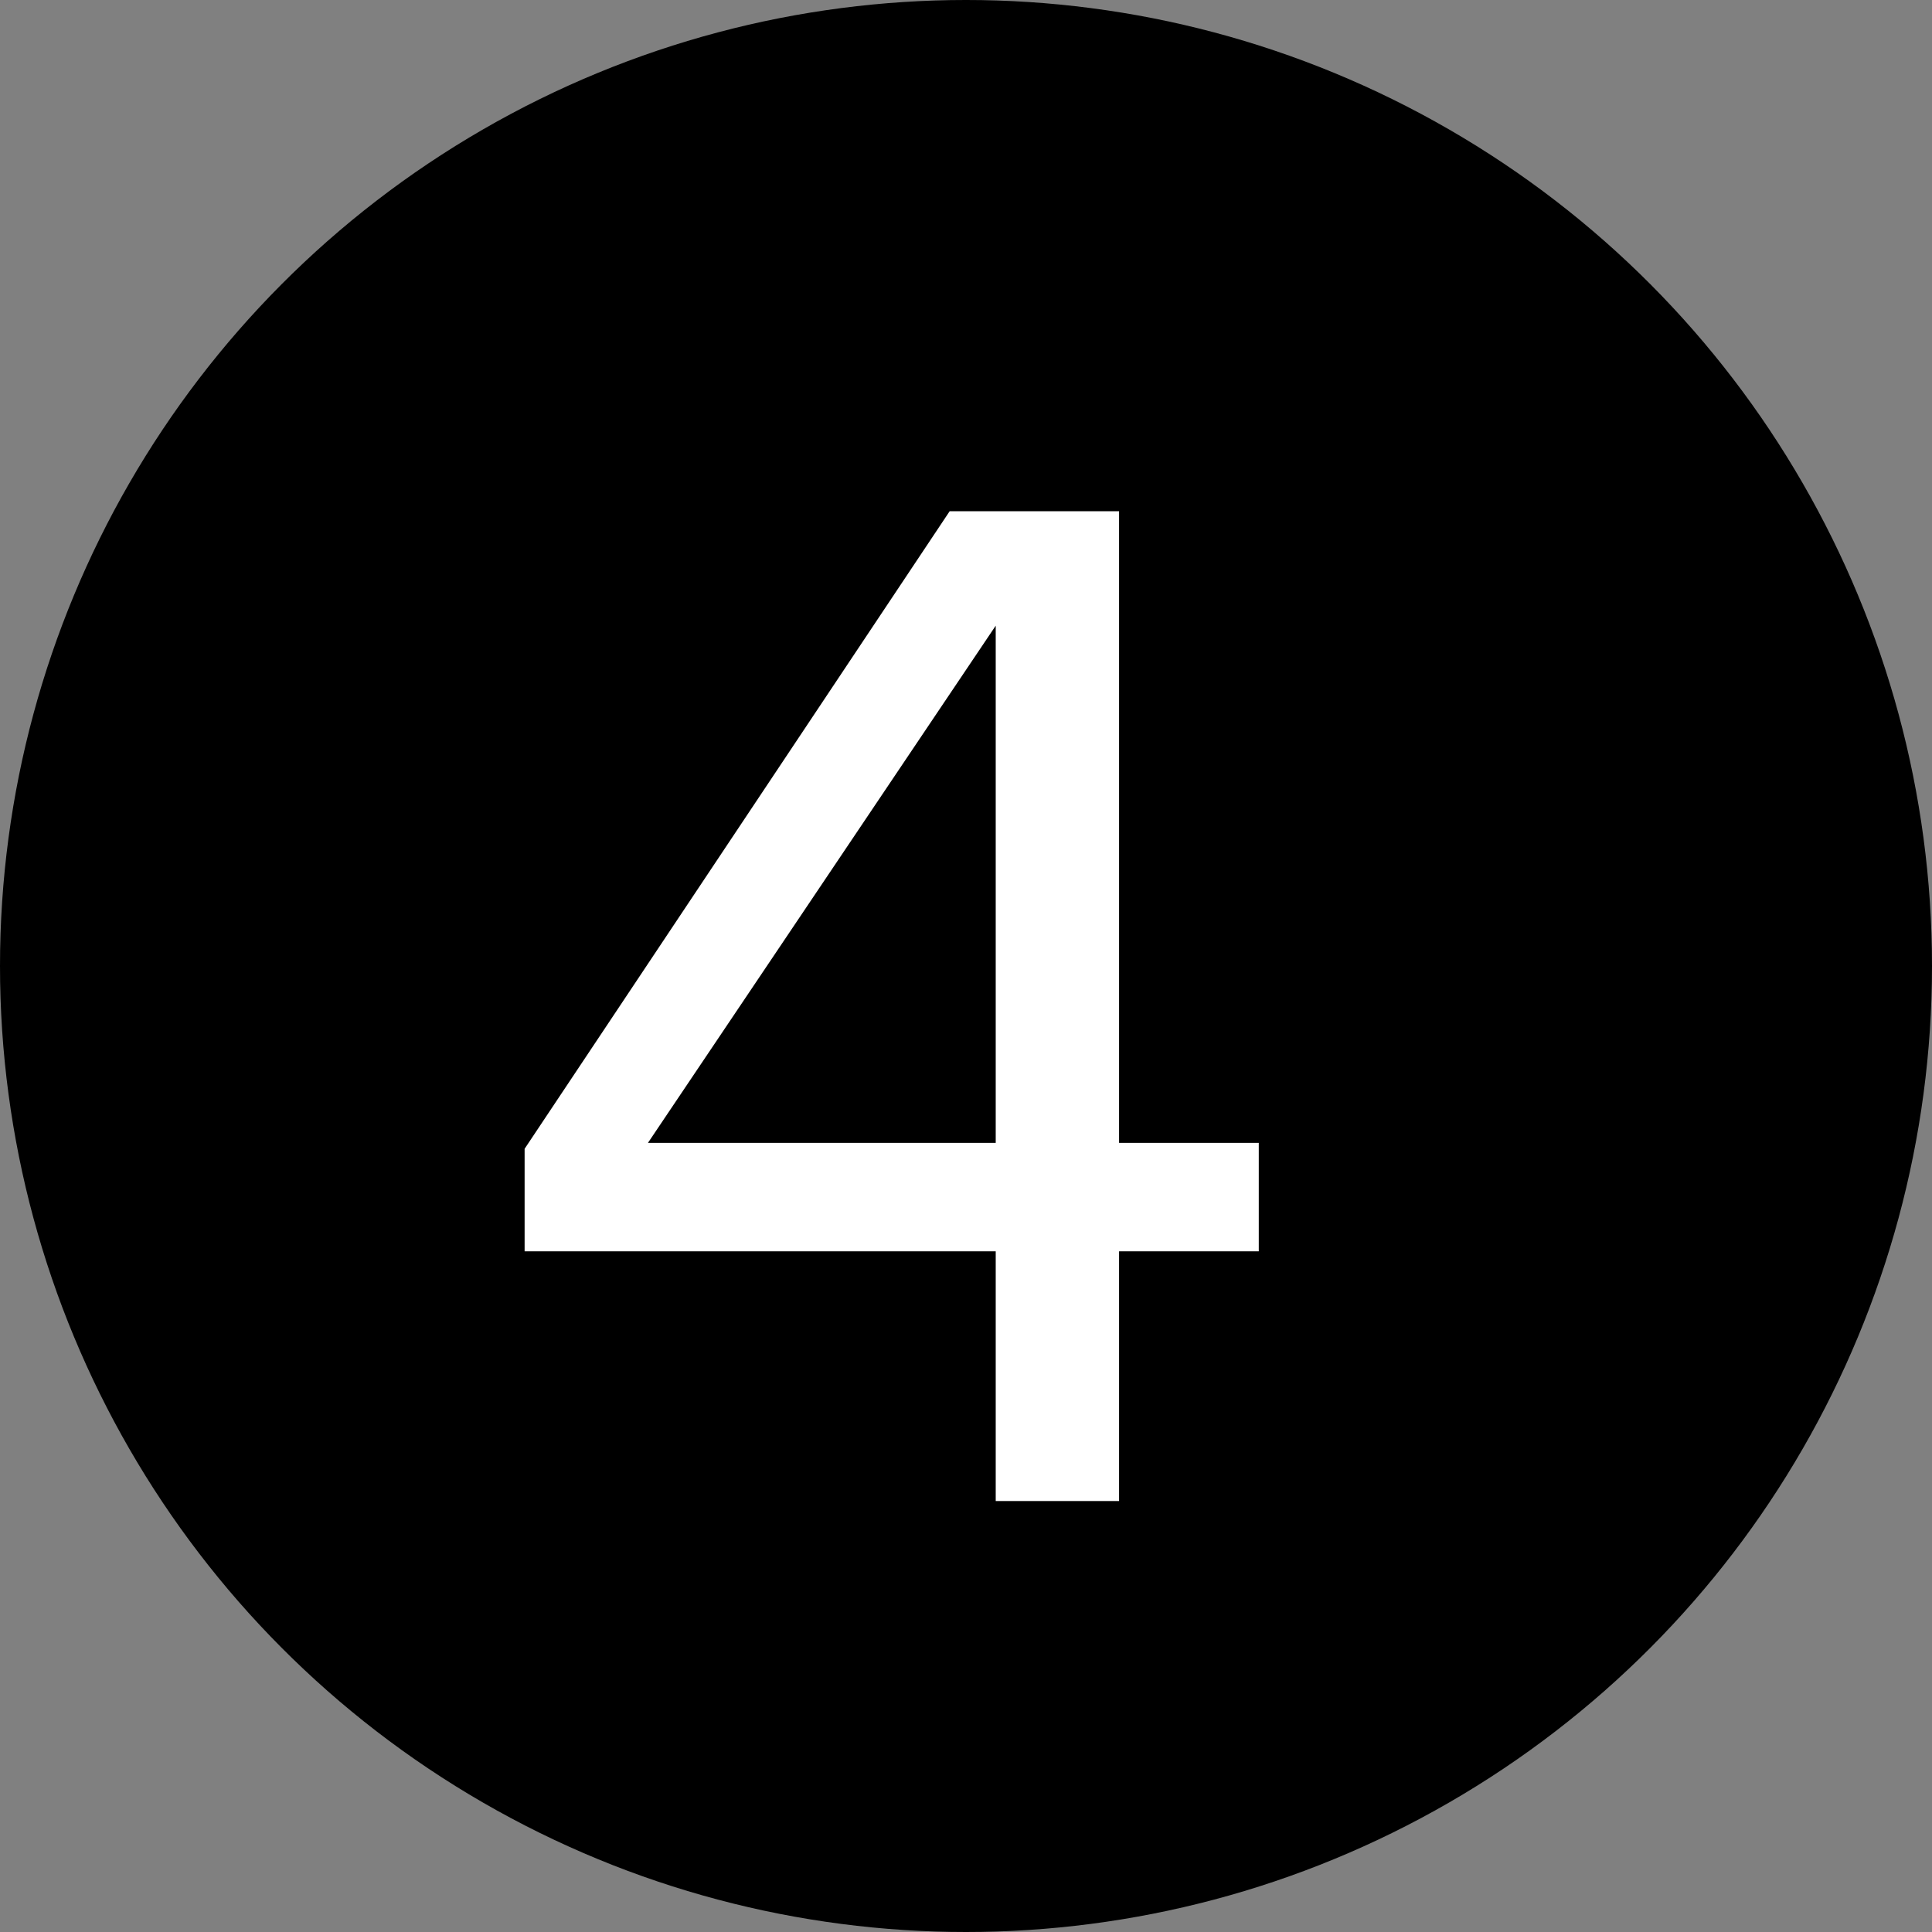<svg width="13" height="13" viewBox="0 0 13 13" fill="none" xmlns="http://www.w3.org/2000/svg" xmlns:xlink="http://www.w3.org/1999/xlink">
	<rect x="0" y="0" width="13" height="13" fill="#808080" stroke="none"/>
	<desc>
			Created with Pixso.
	</desc>
	<defs/>
	<circle id="Ellipse 28" cx="6.5" cy="6.5" r="6.5" fill="#000000" fill-opacity="1"/>
	<path id="4" d="M6.7 10.1L7.53 10.1L7.53 8.42L8.47 8.42L8.47 7.69L7.53 7.69L7.53 3.44L6.39 3.44L3.53 7.73L3.53 8.42L6.7 8.42L6.7 10.1ZM6.7 4.21L6.7 7.69L4.36 7.69L6.7 4.21Z" fill="#FFFFFF" fill-opacity="1" fill-rule="evenodd"/>
</svg>
